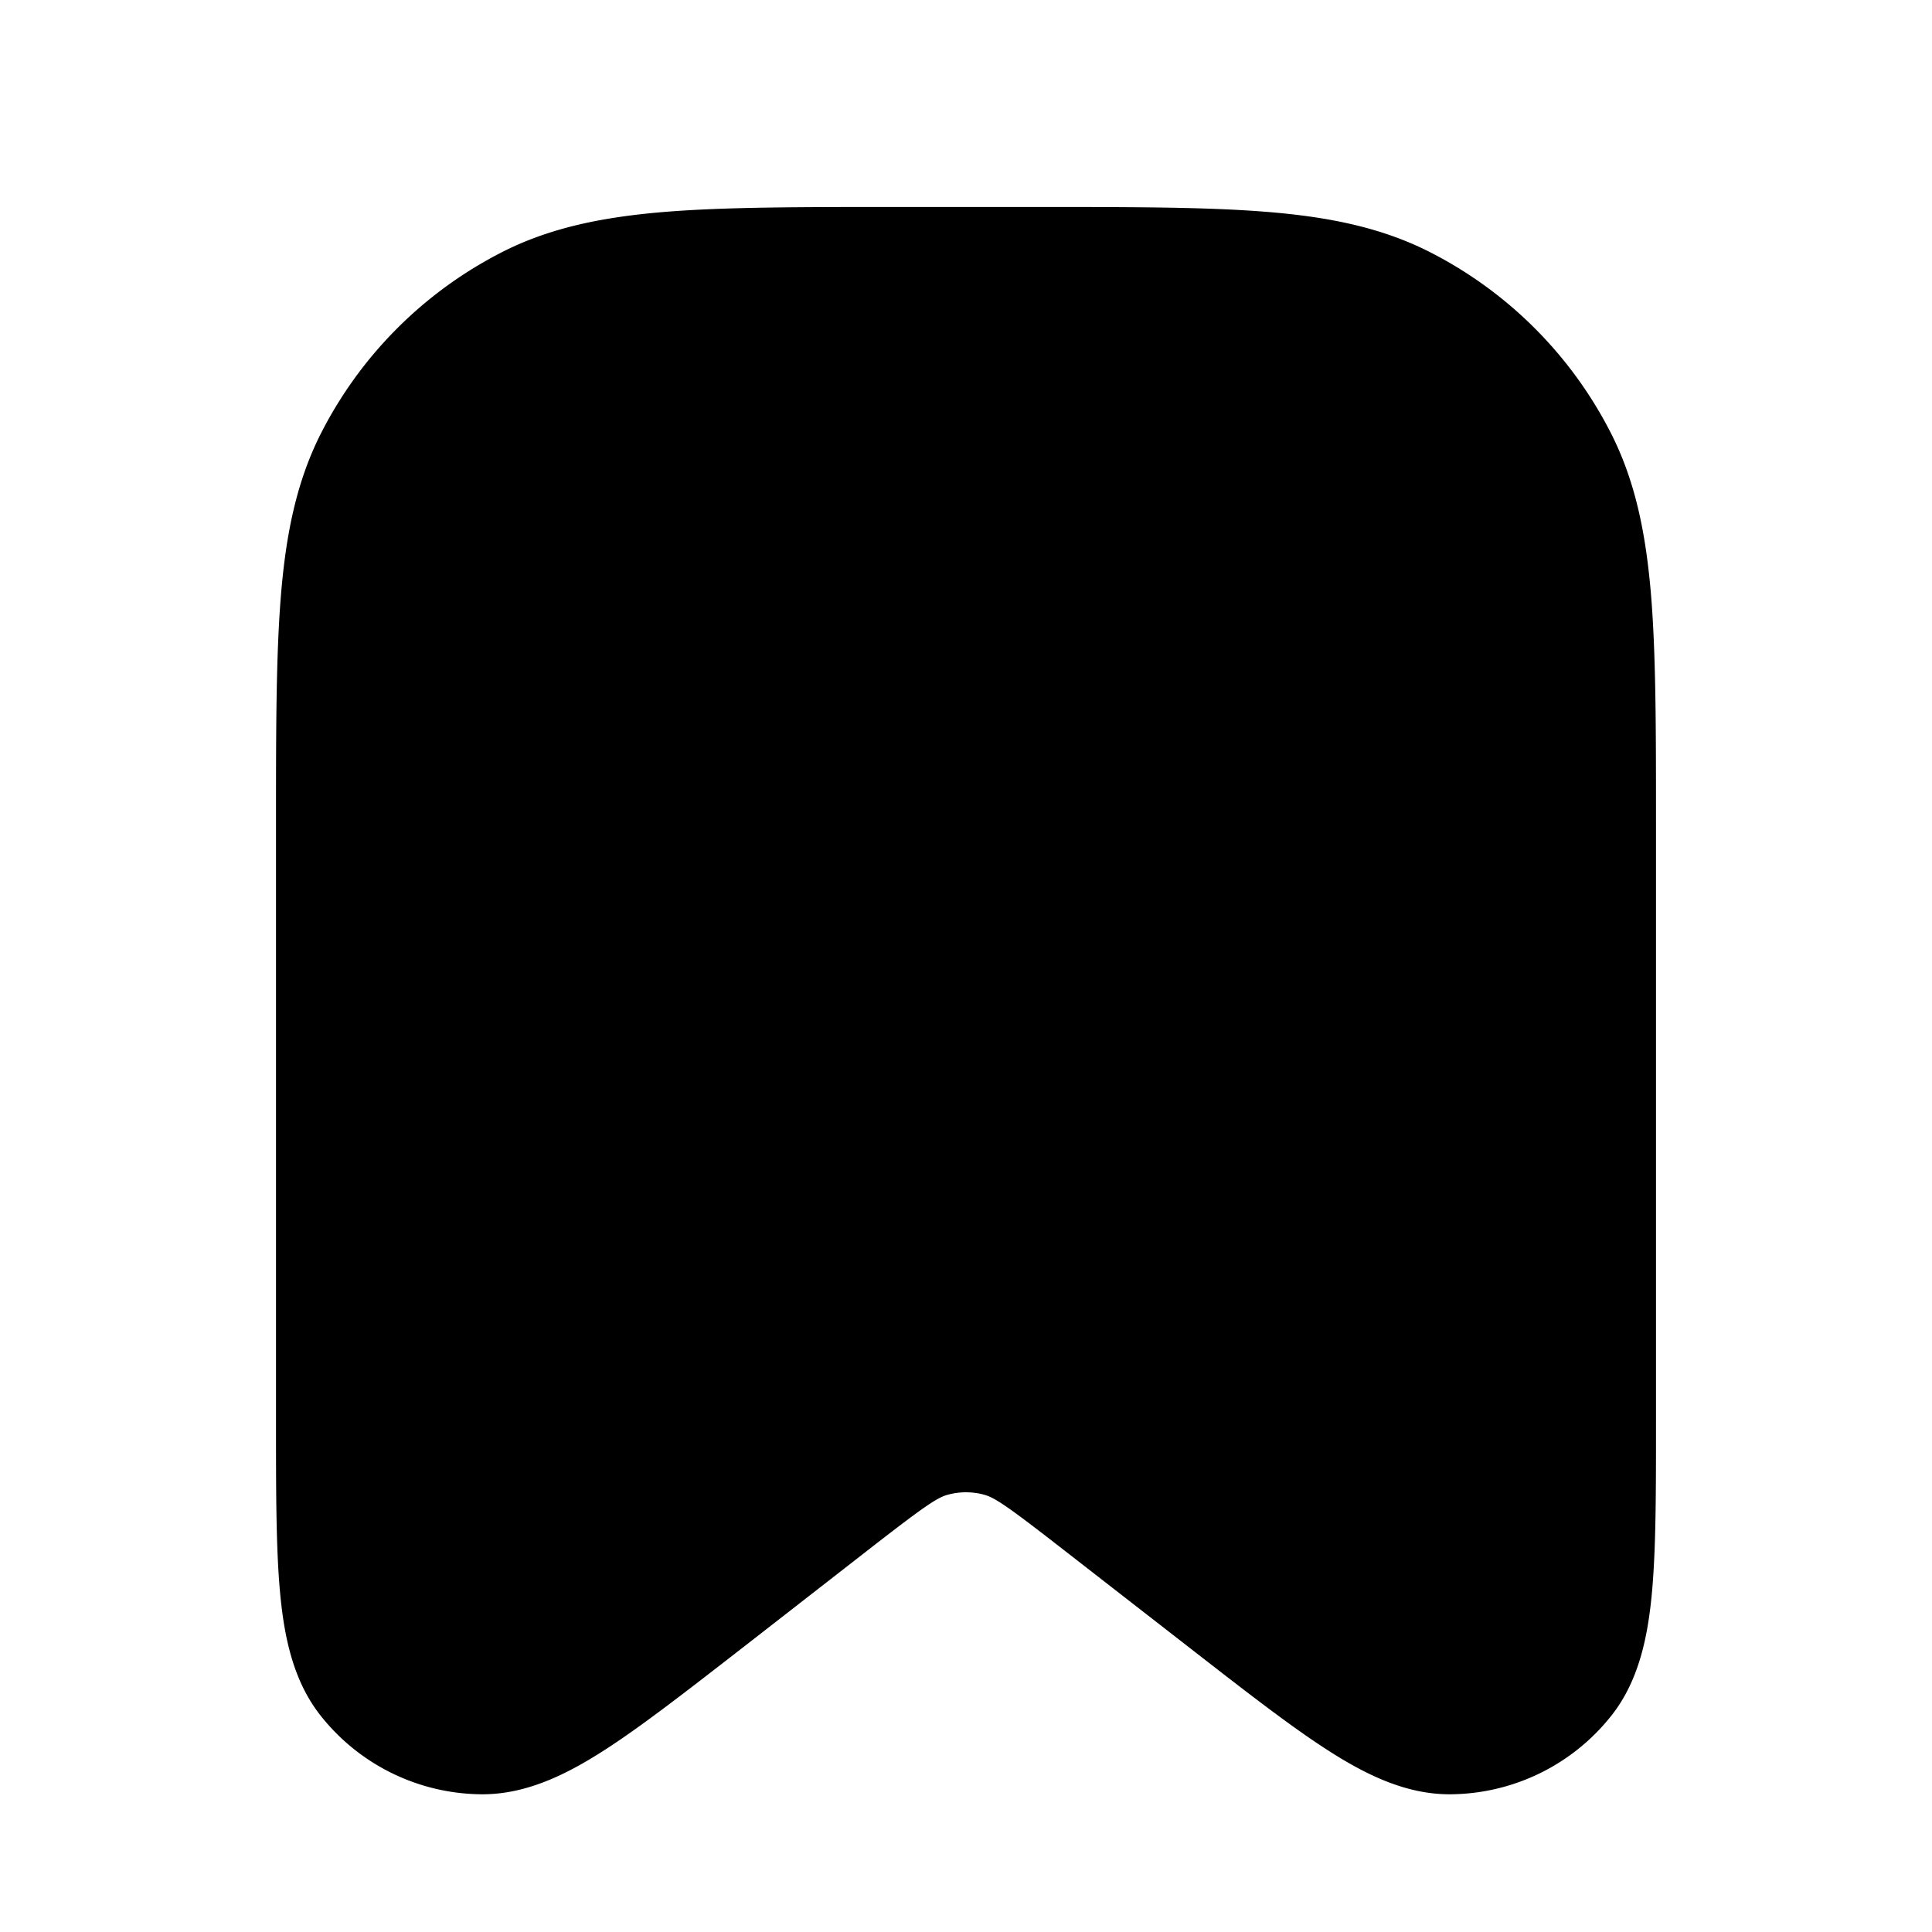 <?xml version="1.0" encoding="UTF-8"?><svg xmlns="http://www.w3.org/2000/svg" width="28" height="28" fill="currentColor" viewBox="0 0 28 28"><path fill-rule="evenodd" d="M15.044 3h-2.088c-1.363 0-2.447 0-3.321.071-.896.074-1.66.227-2.359.583a6 6 0 0 0-2.622 2.622c-.356.7-.51 1.463-.583 2.359C4 9.509 4 10.593 4 11.956v8.645c0 1.007 0 1.832.058 2.47.058.633.184 1.283.59 1.795a3 3 0 0 0 2.326 1.138c.654.006 1.245-.293 1.78-.636.539-.346 1.19-.853 1.985-1.47l1.91-1.487c.776-.603.943-.71 1.09-.749a1 1 0 0 1 .522 0c.147.04.314.146 1.09.75l1.91 1.485c.795.618 1.446 1.125 1.986 1.471.534.343 1.125.642 1.779.636a3 3 0 0 0 2.326-1.138c.406-.512.532-1.162.59-1.794.058-.639.058-1.464.058-2.47v-8.646c0-1.363 0-2.447-.071-3.321-.074-.896-.227-1.66-.583-2.359a6 6 0 0 0-2.622-2.622c-.7-.356-1.463-.51-2.359-.583C17.491 3 16.407 3 15.044 3Z" clip-rule="evenodd"/></svg>
